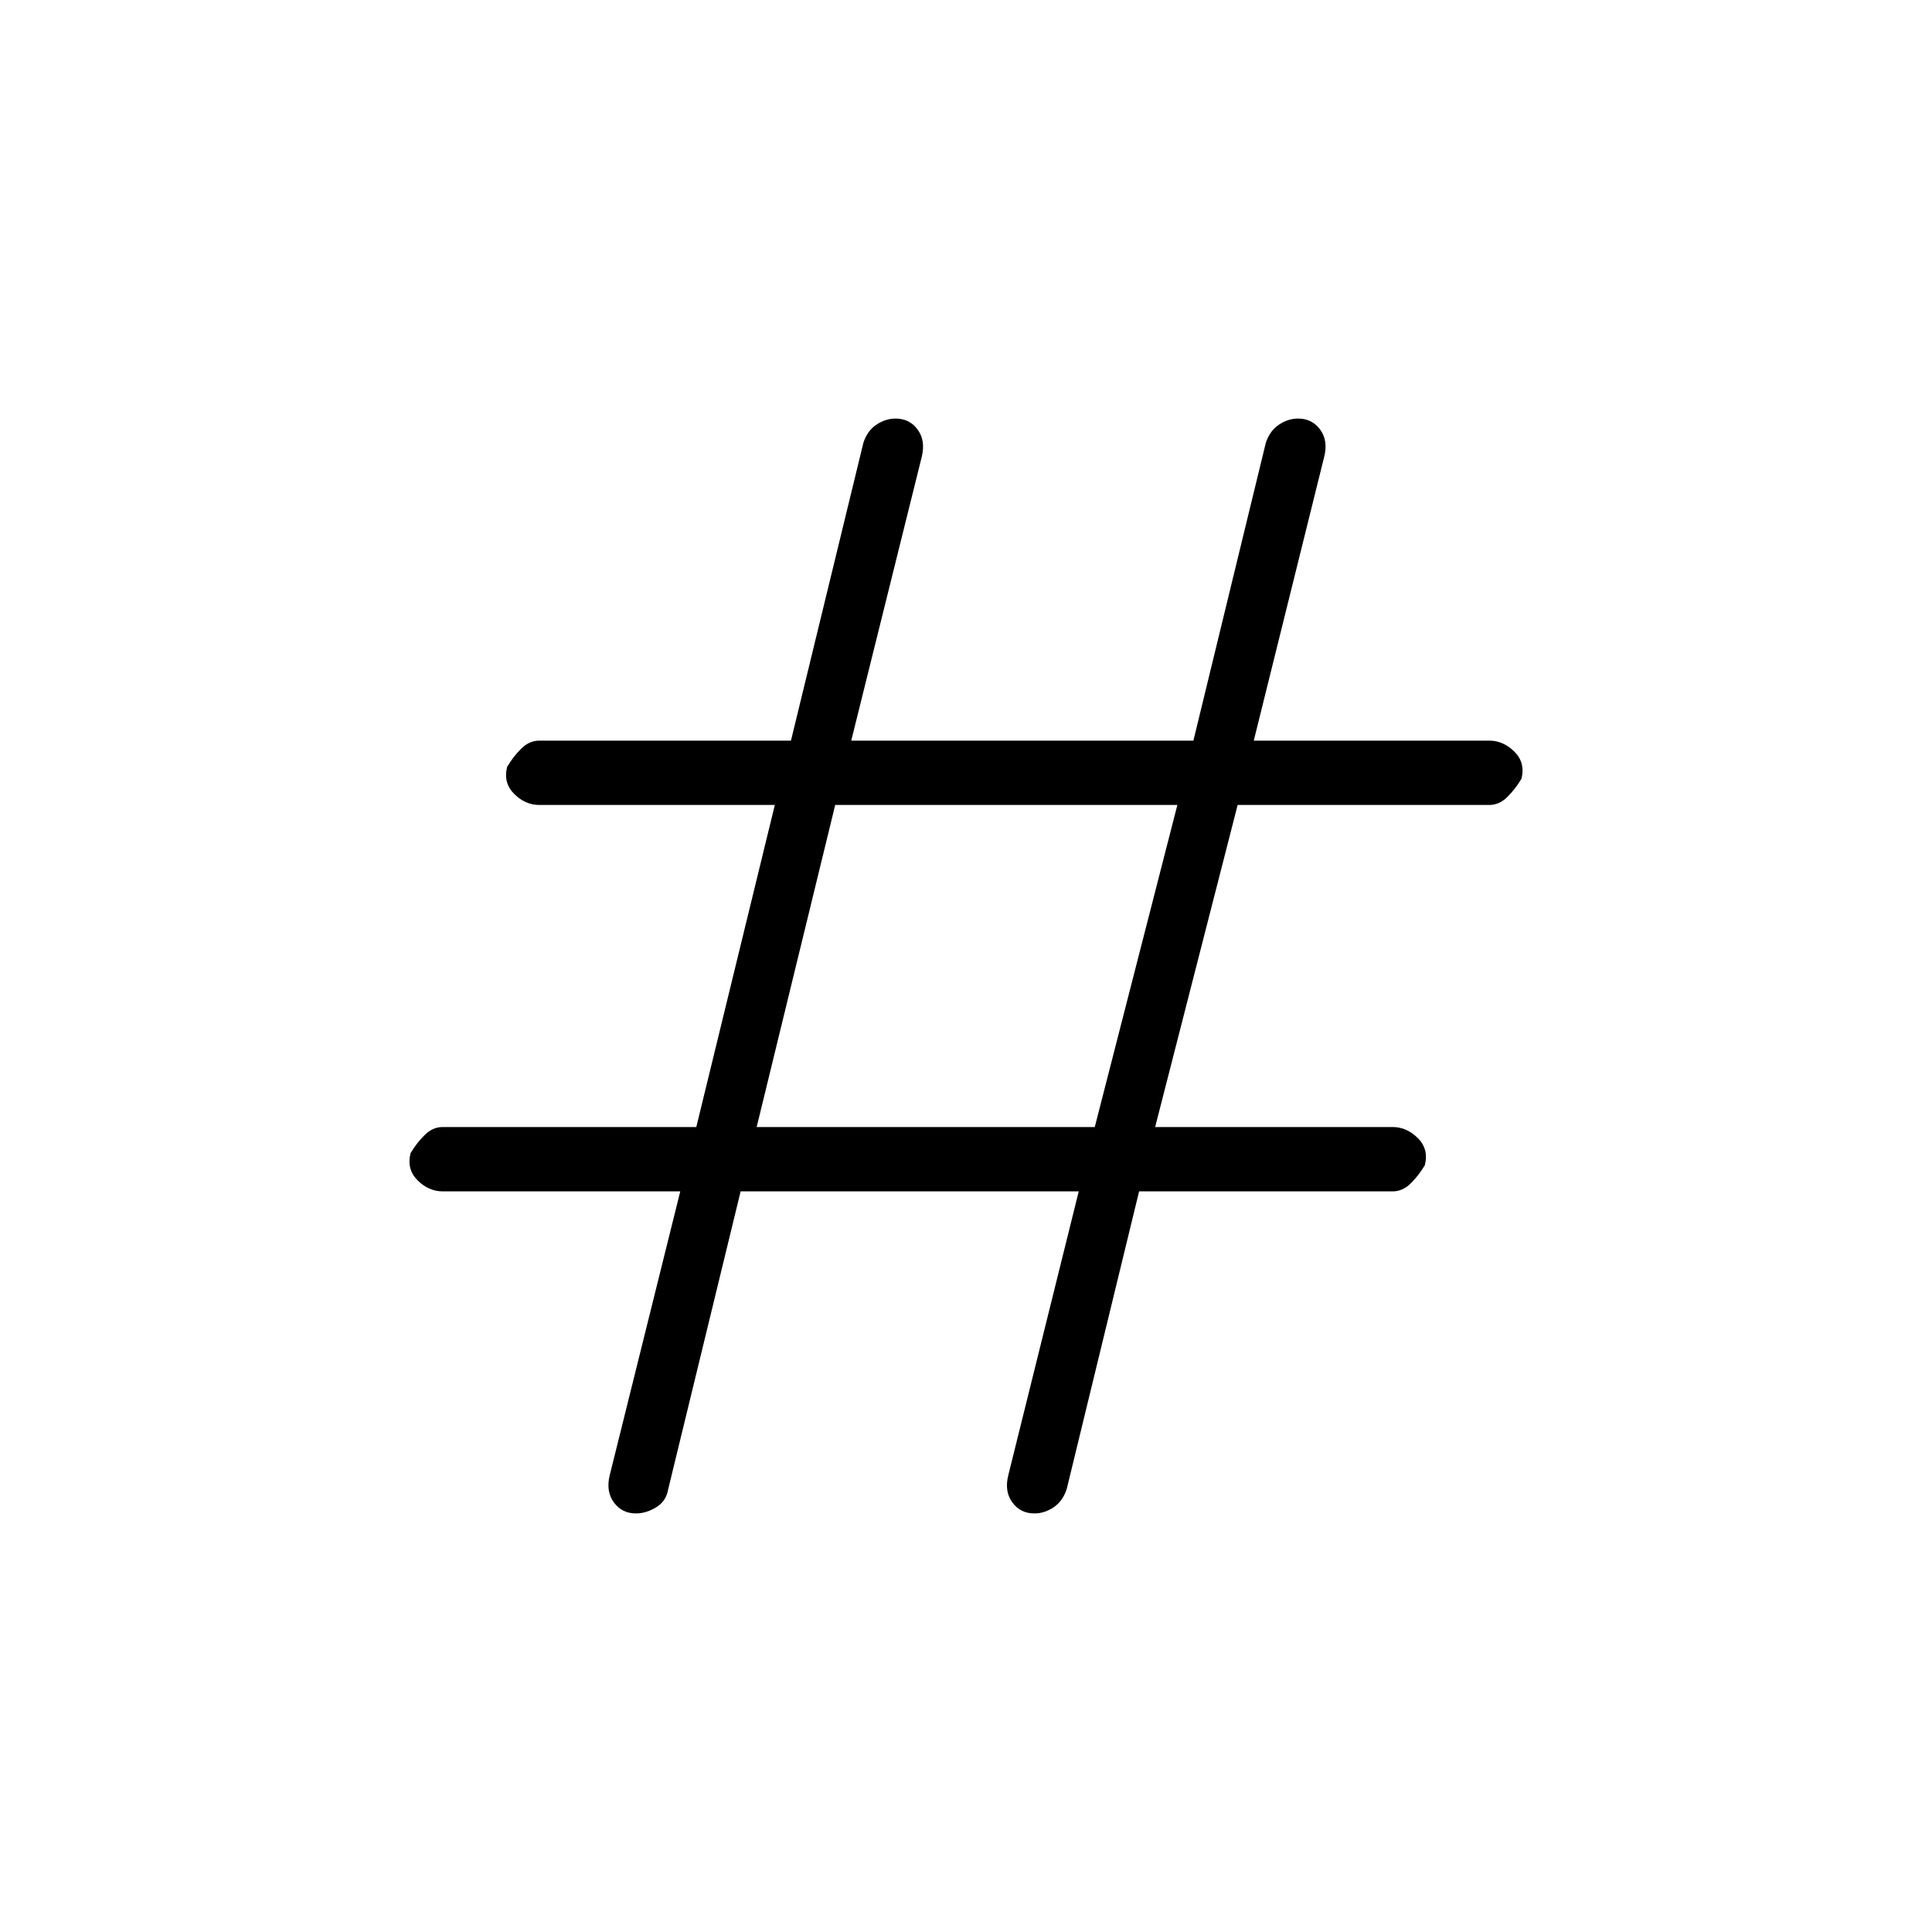 <svg xmlns="http://www.w3.org/2000/svg" height="20" width="20"><path d="M7.667 12.333 6.917 15.417Q6.896 15.542 6.792 15.604Q6.688 15.667 6.583 15.667Q6.438 15.667 6.354 15.552Q6.271 15.438 6.312 15.271L7.042 12.333H4.583Q4.438 12.333 4.323 12.219Q4.208 12.104 4.25 11.938Q4.312 11.833 4.396 11.75Q4.479 11.667 4.583 11.667H7.208L8.021 8.333H5.583Q5.438 8.333 5.323 8.219Q5.208 8.104 5.25 7.938Q5.312 7.833 5.396 7.75Q5.479 7.667 5.583 7.667H8.188L8.938 4.583Q8.979 4.458 9.073 4.396Q9.167 4.333 9.271 4.333Q9.417 4.333 9.5 4.448Q9.583 4.562 9.542 4.729L8.812 7.667H12.354L13.104 4.583Q13.146 4.458 13.24 4.396Q13.333 4.333 13.438 4.333Q13.583 4.333 13.667 4.448Q13.75 4.562 13.708 4.729L12.979 7.667H15.417Q15.562 7.667 15.677 7.781Q15.792 7.896 15.75 8.062Q15.688 8.167 15.604 8.25Q15.521 8.333 15.417 8.333H12.812L11.958 11.667H14.417Q14.562 11.667 14.677 11.781Q14.792 11.896 14.75 12.062Q14.688 12.167 14.604 12.25Q14.521 12.333 14.417 12.333H11.792L11.042 15.417Q11 15.542 10.906 15.604Q10.812 15.667 10.708 15.667Q10.562 15.667 10.479 15.552Q10.396 15.438 10.438 15.271L11.167 12.333ZM7.833 11.667H11.333L12.188 8.333H8.646Z"/></svg>